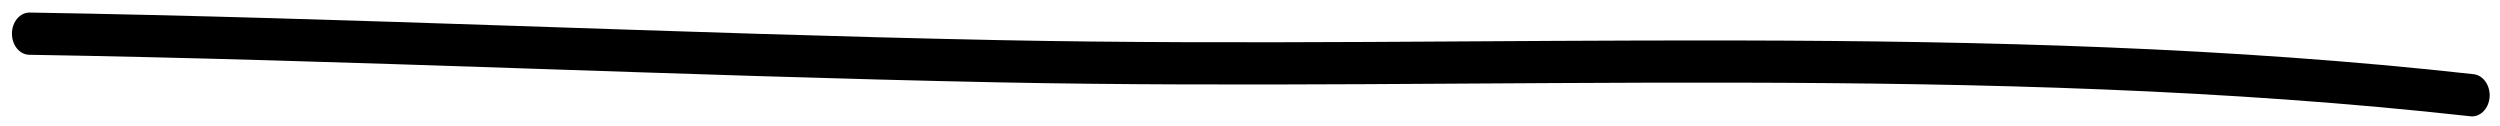 <svg width="179" height="9" viewBox="0 0 179 9" fill="none" xmlns="http://www.w3.org/2000/svg">
<path fill-rule="evenodd" clip-rule="evenodd" d="M177.119 5.313C142.175 1.423 106.641 3.575 71.609 2.874C48.444 2.406 25.277 1.277 2.129 0.899C1.435 0.889 0.864 1.554 0.855 2.391C0.845 3.227 1.401 3.912 2.095 3.922C25.24 4.3 48.404 5.429 71.567 5.898C106.536 6.598 142.004 4.441 176.885 8.326C177.576 8.402 178.188 7.792 178.255 6.961C178.318 6.129 177.807 5.394 177.119 5.313Z" fill="black"/>
</svg>
